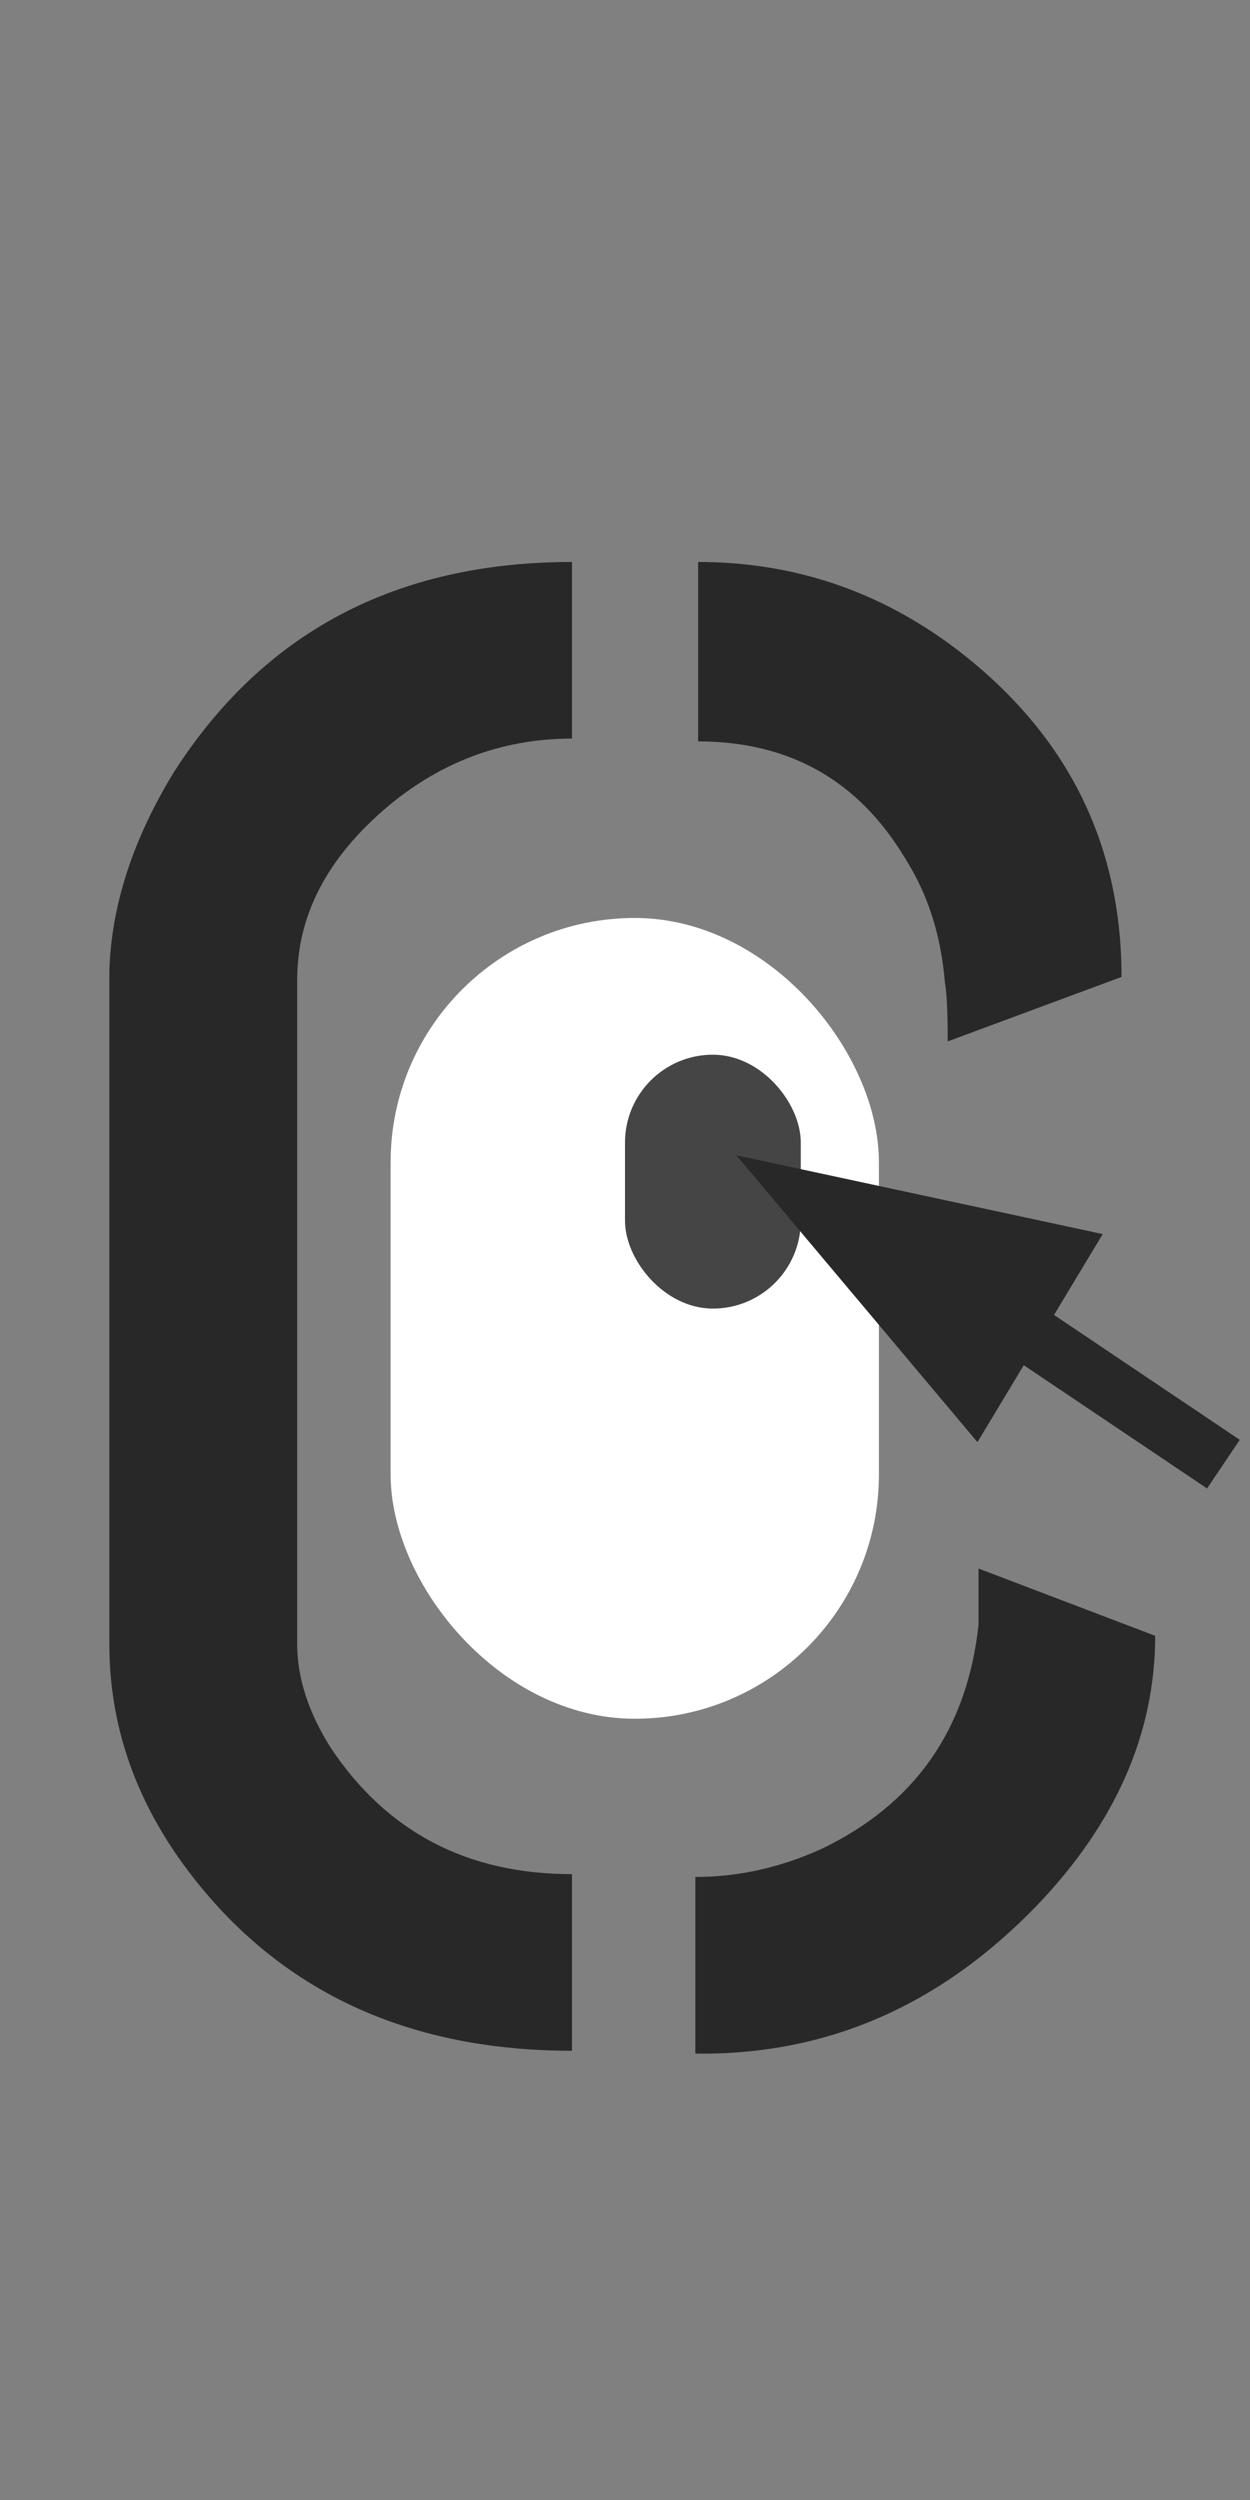 <svg width="64" height="128" viewBox="0 0 64 128" fill="none" xmlns="http://www.w3.org/2000/svg">
<rect x="0" y="0" width="64" height="128" fill="#808080" stroke="none"/>
<rect x="20" y="47" width="25" height="41" rx="12.5" fill="white"/>
<rect x="32" y="54" width="9" height="13" rx="4.5" fill="#454545"/>
<path d="M37.703 59.151L56.459 63.185L50.045 73.838L37.703 59.151Z" fill="#282828"/>
<path d="M50.198 64.791L63.476 73.719L61.802 76.209L48.524 67.281L50.198 64.791Z" fill="#282828"/>
<path d="M5.599 84.185V49.731C5.694 46.382 6.795 42.984 8.9 39.539C13.494 32.361 20.289 28.773 29.285 28.773V37.816C25.936 37.816 22.921 38.869 20.241 40.975C16.892 43.654 15.217 46.717 15.217 50.162V84.185C15.217 85.907 15.791 87.678 16.939 89.496C19.811 93.803 23.926 95.956 29.285 95.956V105C21.82 105 15.839 102.607 11.341 97.822C7.513 93.707 5.599 89.161 5.599 84.185ZM35.745 37.96V28.773C40.626 28.773 45.028 30.256 48.952 33.223C54.599 37.529 57.422 43.128 57.422 50.019L48.522 53.32C48.522 51.789 48.474 50.784 48.378 50.306C48.187 47.913 47.517 45.808 46.368 43.989C43.976 39.97 40.435 37.96 35.745 37.96ZM35.602 105.144V96.1C37.803 96.1 39.956 95.621 42.062 94.664C46.847 92.367 49.526 88.539 50.101 83.18V80.309L59.145 83.754C59.145 88.731 57.135 93.324 53.115 97.535C48.139 102.703 42.301 105.239 35.602 105.144Z" fill="#282828"/>
</svg>
